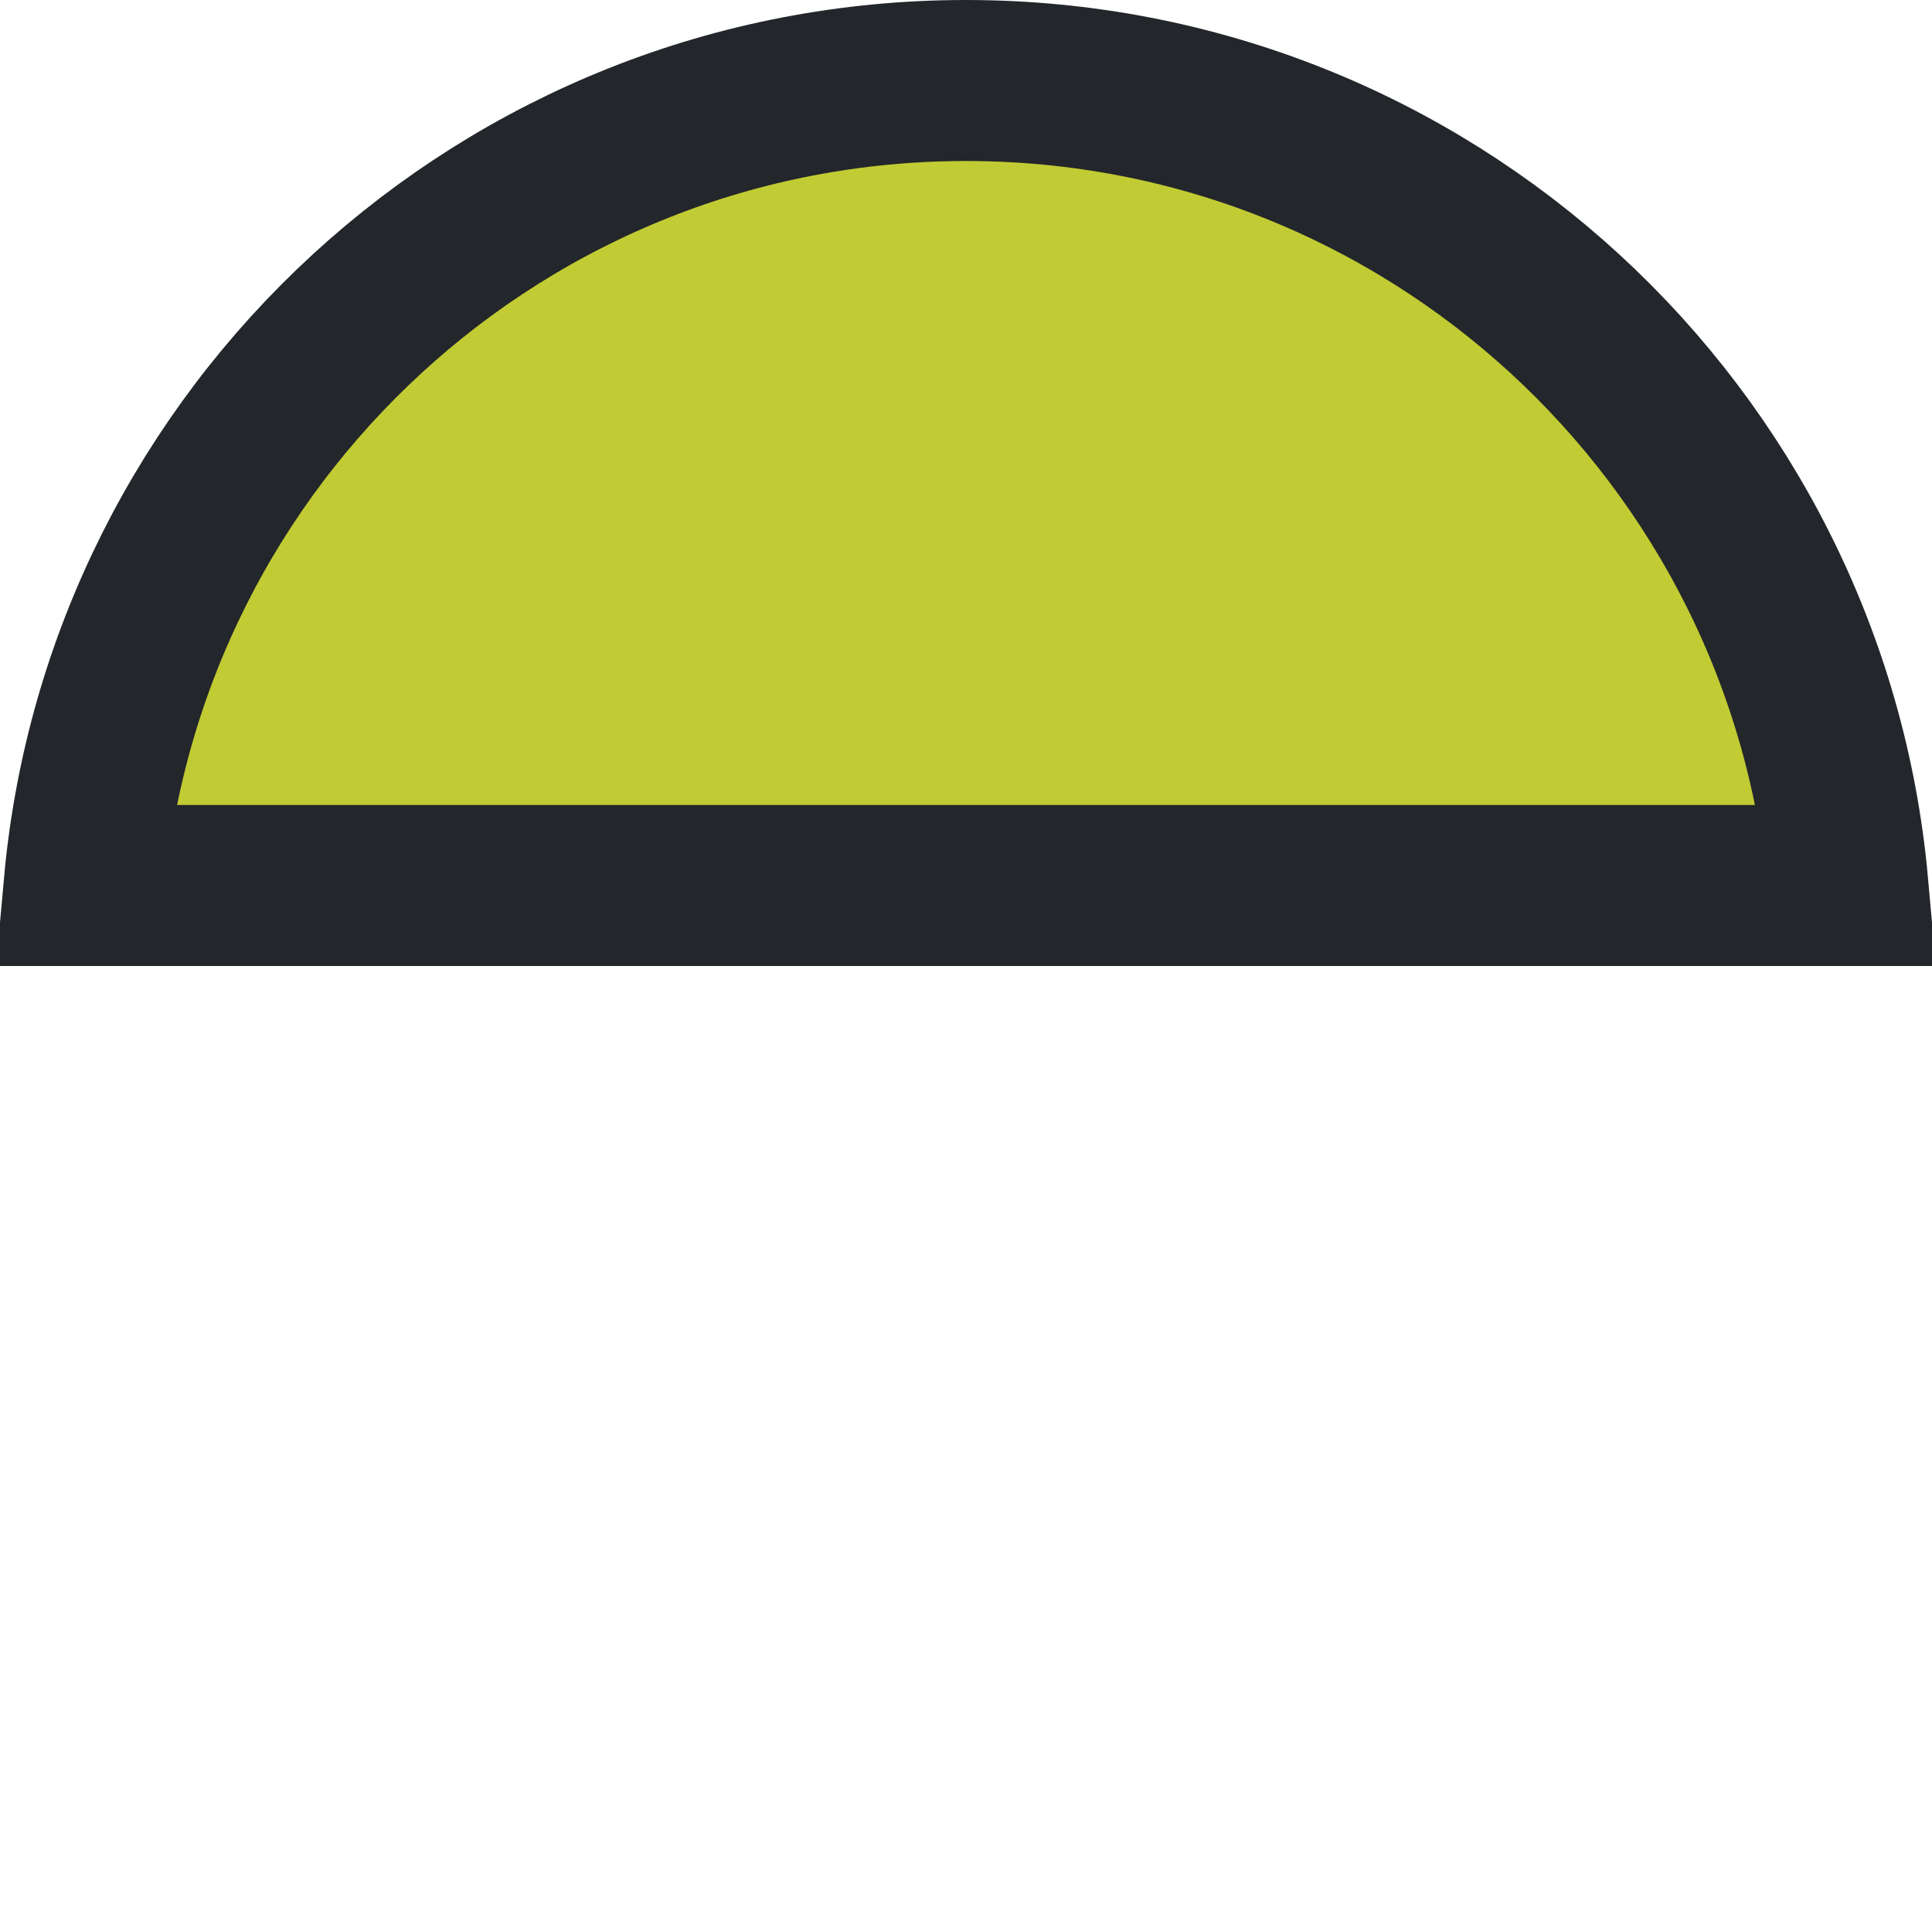 <svg width="1em" height="1em" viewBox="0 0 24 24" fill="none" xmlns="http://www.w3.org/2000/svg">
    <path d="M1.045 11C1.55 5.394 6.262 1 12 1C17.738 1 22.45 5.394 22.955 11H14H13.961H13.922H13.883H13.845H13.806H13.767H13.728H13.689H13.65H13.611H13.572H13.533H13.494H13.455H13.416H13.377H13.338H13.299H13.259H13.22H13.181H13.142H13.103H13.064H13.025H12.986H12.947H12.907H12.868H12.829H12.79H12.751H12.711H12.672H12.633H12.594H12.555H12.515H12.476H12.437H12.398H12.358H12.319H12.28H12.241H12.201H12.162H12.123H12.084H12.045H12.005H11.966H11.927H11.888H11.848H11.809H11.77H11.731H11.692H11.652H11.613H11.574H11.535H11.496H11.457H11.417H11.378H11.339H11.3H11.261H11.222H11.182H11.143H11.104H11.065H11.026H10.987H10.948H10.909H10.87H10.831H10.792H10.753H10.714H10.675H10.636H10.597H10.558H10.519H10.48H10.441H10.402H10.364H10.325H10.286H10.247H10.208H10.169H10.131H10.092H10.053H10.014H9.976H9.937H9.899H9.86H9.821H9.783H9.744H9.706H9.667H9.629H9.59H9.552H9.513H9.475H9.437H9.398H9.36H9.322H9.284H9.245H9.207H9.169H9.131H9.093H9.055H9.017H8.979H8.941H8.903H8.865H8.827H8.789H8.751H8.713H8.675H8.638H8.6H8.562H8.525H8.487H8.449H8.412H8.374H8.337H8.299H8.262H8.225H8.187H8.15H8.113H8.076H8.038H8.001H7.964H7.927H7.89H7.853H7.816H7.779H7.742H7.706H7.669H7.632H7.595H7.559H7.522H7.486H7.449H7.413H7.376H7.34H7.304H7.267H7.231H7.195H7.159H7.123H7.087H7.051H7.015H6.979H6.943H6.907H6.871H6.836H6.8H6.764H6.729H6.693H6.658H6.622H6.587H6.552H6.517H6.481H6.446H6.411H6.376H6.341H6.306H6.272H6.237H6.202H6.167H6.133H6.098H6.064H6.029H5.995H5.961H5.926H5.892H5.858H5.824H5.79H5.756H5.722H5.688H5.654H5.621H5.587H5.553H5.52H5.486H5.453H5.42H5.386H5.353H5.32H5.287H5.254H5.221H5.188H5.156H5.123H5.09H5.058H5.025H4.993H4.96H4.928H4.896H4.864H4.832H4.8H4.768H4.736H4.704H4.672H4.641H4.609H4.577H4.546H4.515H4.483H4.452H4.421H4.39H4.359H4.328H4.297H4.267H4.236H4.205H4.175H4.145H4.114H4.084H4.054H4.024H3.994H3.964H3.934H3.904H3.875H3.845H3.815H3.786H3.757H3.727H3.698H3.669H3.64H3.611H3.582H3.554H3.525H3.496H3.468H3.44H3.411H3.383H3.355H3.327H3.299H3.271H3.243H3.216H3.188H3.161H3.133H3.106H3.079H3.052H3.025H2.998H2.971H2.944H2.918H2.891H2.865H2.838H2.812H2.786H2.76H2.734H2.708H2.682H2.657H2.631H2.606H2.58H2.555H2.53H2.505H2.48H2.455H2.43H2.405H2.381H2.357H2.332H2.308H2.284H2.26H2.236H2.212H2.188H2.165H2.141H2.118H2.095H2.071H2.048H2.025H2.002H1.98H1.957H1.935H1.912H1.89H1.868H1.846H1.824H1.802H1.78H1.758H1.737H1.716H1.694H1.673H1.652H1.631H1.61H1.59H1.569H1.548H1.528H1.508H1.488H1.468H1.448H1.428H1.408H1.389H1.369H1.35H1.331H1.312H1.293H1.274H1.256H1.237H1.219H1.2H1.182H1.164H1.146H1.128H1.11H1.093H1.075H1.058H1.045Z" fill="#C1CB33" stroke="#23262A" stroke-width="2"/>
</svg>